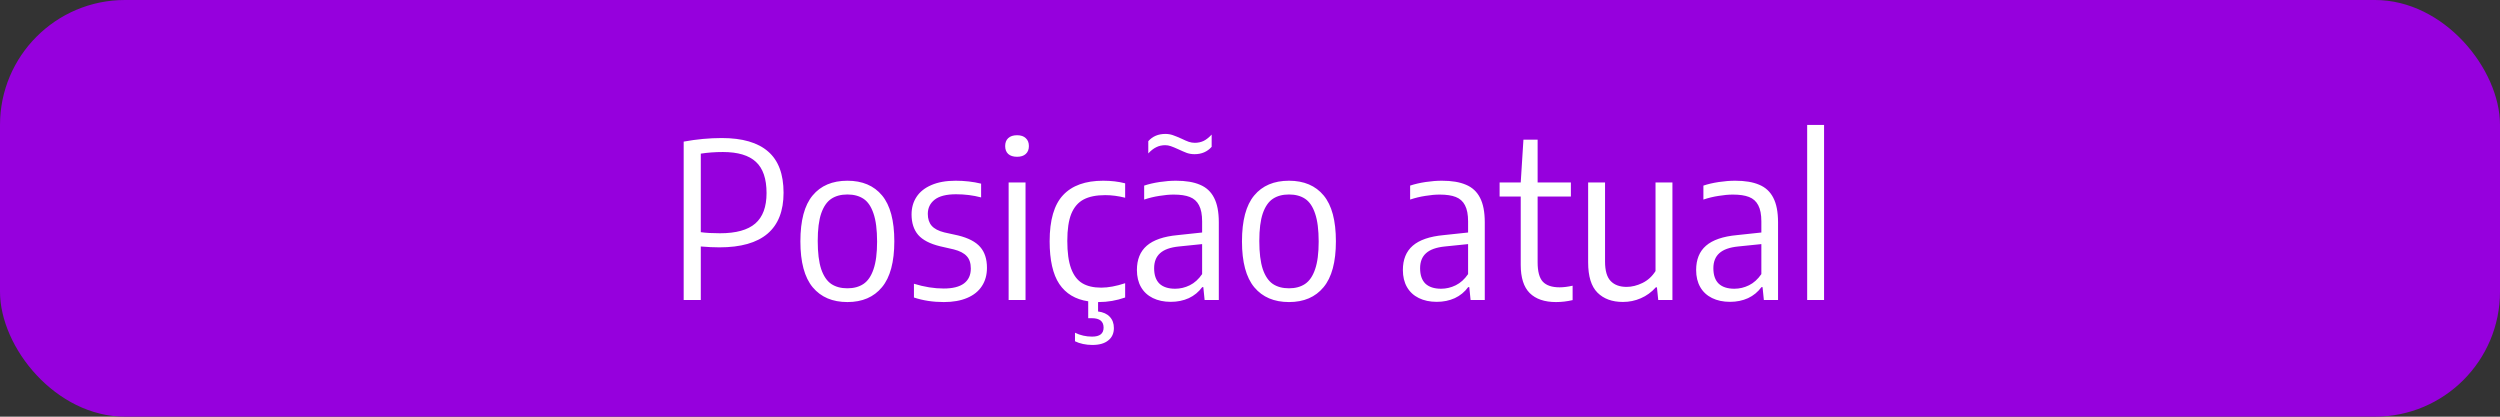 <svg width="300" height="50" viewBox="0 0 300 50" fill="none" xmlns="http://www.w3.org/2000/svg">
<rect x="0" y="0" width="300" height="50" fill="#333333" stroke="none"/>
<rect width="300" height="50" rx="15" fill="#9600DD"/>
<path d="M82.041 16.994C83.601 16.708 85.122 16.565 86.604 16.565C89.083 16.565 90.937 17.102 92.168 18.177C93.407 19.243 94.027 20.894 94.027 23.13C94.027 27.498 91.462 29.682 86.331 29.682C85.646 29.682 84.901 29.647 84.095 29.578V36H82.041V16.994ZM86.396 27.992C88.32 27.992 89.733 27.602 90.634 26.822C91.535 26.042 91.986 24.824 91.986 23.169C91.986 21.453 91.561 20.205 90.712 19.425C89.863 18.636 88.541 18.242 86.747 18.242C85.811 18.242 84.927 18.307 84.095 18.437V27.862C84.719 27.949 85.486 27.992 86.396 27.992ZM101.689 36.247C99.904 36.247 98.517 35.658 97.529 34.479C96.541 33.292 96.047 31.454 96.047 28.967C96.047 26.462 96.537 24.625 97.516 23.455C98.495 22.276 99.886 21.687 101.689 21.687C103.483 21.687 104.87 22.276 105.849 23.455C106.828 24.634 107.318 26.467 107.318 28.954C107.318 31.441 106.824 33.279 105.836 34.466C104.857 35.653 103.474 36.247 101.689 36.247ZM101.689 34.596C102.452 34.596 103.093 34.423 103.613 34.076C104.142 33.721 104.545 33.131 104.822 32.308C105.108 31.485 105.251 30.38 105.251 28.993C105.251 27.58 105.108 26.458 104.822 25.626C104.545 24.794 104.146 24.205 103.626 23.858C103.106 23.511 102.46 23.338 101.689 23.338C100.918 23.338 100.272 23.511 99.752 23.858C99.232 24.205 98.829 24.79 98.543 25.613C98.266 26.428 98.127 27.528 98.127 28.915C98.127 30.328 98.266 31.454 98.543 32.295C98.829 33.127 99.232 33.721 99.752 34.076C100.272 34.423 100.918 34.596 101.689 34.596ZM113.261 36.247C111.961 36.247 110.765 36.065 109.673 35.701V34.05C110.904 34.431 112.095 34.622 113.248 34.622C114.323 34.622 115.133 34.418 115.679 34.011C116.225 33.595 116.498 33.001 116.498 32.23C116.498 31.58 116.333 31.082 116.004 30.735C115.683 30.38 115.168 30.111 114.457 29.929L112.806 29.552C111.593 29.257 110.717 28.802 110.18 28.187C109.651 27.563 109.387 26.744 109.387 25.73C109.387 24.933 109.586 24.231 109.985 23.624C110.384 23.017 110.977 22.545 111.766 22.207C112.563 21.86 113.534 21.687 114.678 21.687C115.753 21.687 116.771 21.804 117.733 22.038V23.689C116.78 23.438 115.779 23.312 114.73 23.312C113.569 23.312 112.711 23.529 112.156 23.962C111.61 24.395 111.337 24.963 111.337 25.665C111.337 26.263 111.493 26.74 111.805 27.095C112.117 27.45 112.62 27.715 113.313 27.888L114.964 28.252C116.203 28.555 117.092 29.019 117.629 29.643C118.166 30.258 118.435 31.09 118.435 32.139C118.435 32.988 118.231 33.721 117.824 34.336C117.425 34.951 116.836 35.424 116.056 35.753C115.285 36.082 114.353 36.247 113.261 36.247ZM121.036 36V21.895H123.064V36H121.036ZM122.05 18.814C121.59 18.814 121.235 18.701 120.984 18.476C120.741 18.251 120.62 17.934 120.62 17.527C120.62 17.12 120.741 16.803 120.984 16.578C121.235 16.344 121.59 16.227 122.05 16.227C122.5 16.227 122.847 16.344 123.09 16.578C123.341 16.803 123.467 17.12 123.467 17.527C123.467 17.934 123.341 18.251 123.09 18.476C122.847 18.701 122.5 18.814 122.05 18.814ZM132.626 23.416C131.56 23.416 130.698 23.589 130.039 23.936C129.381 24.283 128.887 24.855 128.557 25.652C128.237 26.449 128.076 27.533 128.076 28.902C128.076 30.289 128.228 31.394 128.531 32.217C128.835 33.04 129.281 33.63 129.87 33.985C130.46 34.34 131.218 34.518 132.145 34.518C132.986 34.518 133.944 34.34 135.018 33.985V35.701C133.978 36.065 132.921 36.247 131.846 36.247H131.768V37.378C132.384 37.456 132.852 37.668 133.172 38.015C133.502 38.362 133.666 38.812 133.666 39.367C133.666 40 133.441 40.494 132.99 40.849C132.548 41.213 131.911 41.395 131.079 41.395C130.707 41.395 130.334 41.356 129.961 41.278C129.597 41.2 129.277 41.092 128.999 40.953V39.926C129.632 40.238 130.317 40.394 131.053 40.394C131.972 40.394 132.431 40.034 132.431 39.315C132.431 38.561 131.963 38.184 131.027 38.184H130.585V36.156C129.051 35.931 127.894 35.237 127.114 34.076C126.343 32.915 125.957 31.207 125.957 28.954C125.957 26.406 126.495 24.56 127.569 23.416C128.644 22.263 130.247 21.687 132.379 21.687C133.341 21.687 134.221 21.791 135.018 21.999V23.728C134.195 23.52 133.398 23.416 132.626 23.416ZM141.122 21.687C142.292 21.687 143.25 21.847 143.995 22.168C144.749 22.48 145.313 23 145.685 23.728C146.067 24.456 146.257 25.44 146.257 26.679V36H144.554L144.398 34.453H144.268C143.844 35.034 143.306 35.476 142.656 35.779C142.006 36.074 141.287 36.221 140.498 36.221C139.675 36.221 138.956 36.069 138.34 35.766C137.725 35.463 137.253 35.025 136.923 34.453C136.594 33.881 136.429 33.196 136.429 32.399C136.429 31.142 136.824 30.172 137.612 29.487C138.41 28.794 139.649 28.369 141.33 28.213L144.255 27.901V26.575C144.255 25.743 144.13 25.093 143.878 24.625C143.636 24.157 143.267 23.828 142.773 23.637C142.288 23.446 141.647 23.351 140.849 23.351C140.321 23.351 139.744 23.403 139.12 23.507C138.496 23.602 137.89 23.75 137.3 23.949V22.272C137.846 22.09 138.462 21.947 139.146 21.843C139.84 21.739 140.498 21.687 141.122 21.687ZM141.018 34.648C141.625 34.648 142.21 34.509 142.773 34.232C143.337 33.955 143.831 33.508 144.255 32.893V29.292L141.46 29.578C140.438 29.682 139.688 29.951 139.211 30.384C138.735 30.809 138.496 31.411 138.496 32.191C138.496 33.006 138.709 33.621 139.133 34.037C139.567 34.444 140.195 34.648 141.018 34.648ZM143.345 18.502C143.025 18.502 142.721 18.454 142.435 18.359C142.158 18.255 141.816 18.108 141.408 17.917C141.027 17.744 140.724 17.618 140.498 17.54C140.273 17.462 140.048 17.423 139.822 17.423C139.424 17.423 139.064 17.505 138.743 17.67C138.423 17.826 138.106 18.073 137.794 18.411V16.942C138.306 16.361 138.99 16.071 139.848 16.071C140.16 16.071 140.455 16.119 140.732 16.214C141.01 16.309 141.361 16.452 141.785 16.643C142.123 16.808 142.414 16.933 142.656 17.02C142.899 17.098 143.137 17.137 143.371 17.137C143.77 17.137 144.13 17.059 144.45 16.903C144.771 16.738 145.087 16.487 145.399 16.149V17.618C144.879 18.207 144.195 18.502 143.345 18.502ZM154.679 36.247C152.894 36.247 151.507 35.658 150.519 34.479C149.531 33.292 149.037 31.454 149.037 28.967C149.037 26.462 149.527 24.625 150.506 23.455C151.486 22.276 152.877 21.687 154.679 21.687C156.473 21.687 157.86 22.276 158.839 23.455C159.819 24.634 160.308 26.467 160.308 28.954C160.308 31.441 159.814 33.279 158.826 34.466C157.847 35.653 156.465 36.247 154.679 36.247ZM154.679 34.596C155.442 34.596 156.083 34.423 156.603 34.076C157.132 33.721 157.535 33.131 157.812 32.308C158.098 31.485 158.241 30.38 158.241 28.993C158.241 27.58 158.098 26.458 157.812 25.626C157.535 24.794 157.136 24.205 156.616 23.858C156.096 23.511 155.451 23.338 154.679 23.338C153.908 23.338 153.262 23.511 152.742 23.858C152.222 24.205 151.819 24.79 151.533 25.613C151.256 26.428 151.117 27.528 151.117 28.915C151.117 30.328 151.256 31.454 151.533 32.295C151.819 33.127 152.222 33.721 152.742 34.076C153.262 34.423 153.908 34.596 154.679 34.596ZM173.038 21.687C174.208 21.687 175.166 21.847 175.911 22.168C176.665 22.48 177.229 23 177.601 23.728C177.983 24.456 178.173 25.44 178.173 26.679V36H176.47L176.314 34.453H176.184C175.76 35.034 175.222 35.476 174.572 35.779C173.922 36.074 173.203 36.221 172.414 36.221C171.591 36.221 170.872 36.069 170.256 35.766C169.641 35.463 169.169 35.025 168.839 34.453C168.51 33.881 168.345 33.196 168.345 32.399C168.345 31.142 168.74 30.172 169.528 29.487C170.326 28.794 171.565 28.369 173.246 28.213L176.171 27.901V26.575C176.171 25.743 176.046 25.093 175.794 24.625C175.552 24.157 175.183 23.828 174.689 23.637C174.204 23.446 173.563 23.351 172.765 23.351C172.237 23.351 171.66 23.403 171.036 23.507C170.412 23.602 169.806 23.75 169.216 23.949V22.272C169.762 22.09 170.378 21.947 171.062 21.843C171.756 21.739 172.414 21.687 173.038 21.687ZM172.934 34.648C173.541 34.648 174.126 34.509 174.689 34.232C175.253 33.955 175.747 33.508 176.171 32.893V29.292L173.376 29.578C172.354 29.682 171.604 29.951 171.127 30.384C170.651 30.809 170.412 31.411 170.412 32.191C170.412 33.006 170.625 33.621 171.049 34.037C171.483 34.444 172.111 34.648 172.934 34.648ZM187.154 34.479C187.614 34.479 188.134 34.414 188.714 34.284V36.013C188.047 36.169 187.384 36.247 186.725 36.247C185.347 36.247 184.294 35.887 183.566 35.168C182.847 34.449 182.487 33.322 182.487 31.788V23.585H179.952V21.895H182.487L182.812 16.76H184.515V21.895H188.506V23.585H184.515V31.476C184.515 32.577 184.723 33.352 185.139 33.803C185.564 34.254 186.236 34.479 187.154 34.479ZM194.75 36.234C193.459 36.234 192.441 35.861 191.695 35.116C190.95 34.371 190.577 33.157 190.577 31.476V21.895H192.605V31.398C192.605 32.481 192.831 33.257 193.281 33.725C193.732 34.193 194.369 34.427 195.192 34.427C195.816 34.427 196.449 34.271 197.09 33.959C197.732 33.647 198.256 33.17 198.663 32.529V21.895H200.691V36H198.988L198.832 34.479H198.702C198.182 35.06 197.58 35.497 196.895 35.792C196.219 36.087 195.504 36.234 194.75 36.234ZM208.23 21.687C209.4 21.687 210.357 21.847 211.103 22.168C211.857 22.48 212.42 23 212.793 23.728C213.174 24.456 213.365 25.44 213.365 26.679V36H211.662L211.506 34.453H211.376C210.951 35.034 210.414 35.476 209.764 35.779C209.114 36.074 208.394 36.221 207.606 36.221C206.782 36.221 206.063 36.069 205.448 35.766C204.832 35.463 204.36 35.025 204.031 34.453C203.701 33.881 203.537 33.196 203.537 32.399C203.537 31.142 203.931 30.172 204.72 29.487C205.517 28.794 206.756 28.369 208.438 28.213L211.363 27.901V26.575C211.363 25.743 211.237 25.093 210.986 24.625C210.743 24.157 210.375 23.828 209.881 23.637C209.395 23.446 208.754 23.351 207.957 23.351C207.428 23.351 206.852 23.403 206.228 23.507C205.604 23.602 204.997 23.75 204.408 23.949V22.272C204.954 22.09 205.569 21.947 206.254 21.843C206.947 21.739 207.606 21.687 208.23 21.687ZM208.126 34.648C208.732 34.648 209.317 34.509 209.881 34.232C210.444 33.955 210.938 33.508 211.363 32.893V29.292L208.568 29.578C207.545 29.682 206.795 29.951 206.319 30.384C205.842 30.809 205.604 31.411 205.604 32.191C205.604 33.006 205.816 33.621 206.241 34.037C206.674 34.444 207.302 34.648 208.126 34.648ZM216.86 36V14.992H218.888V36H216.86Z" fill="white"/>
</svg>
